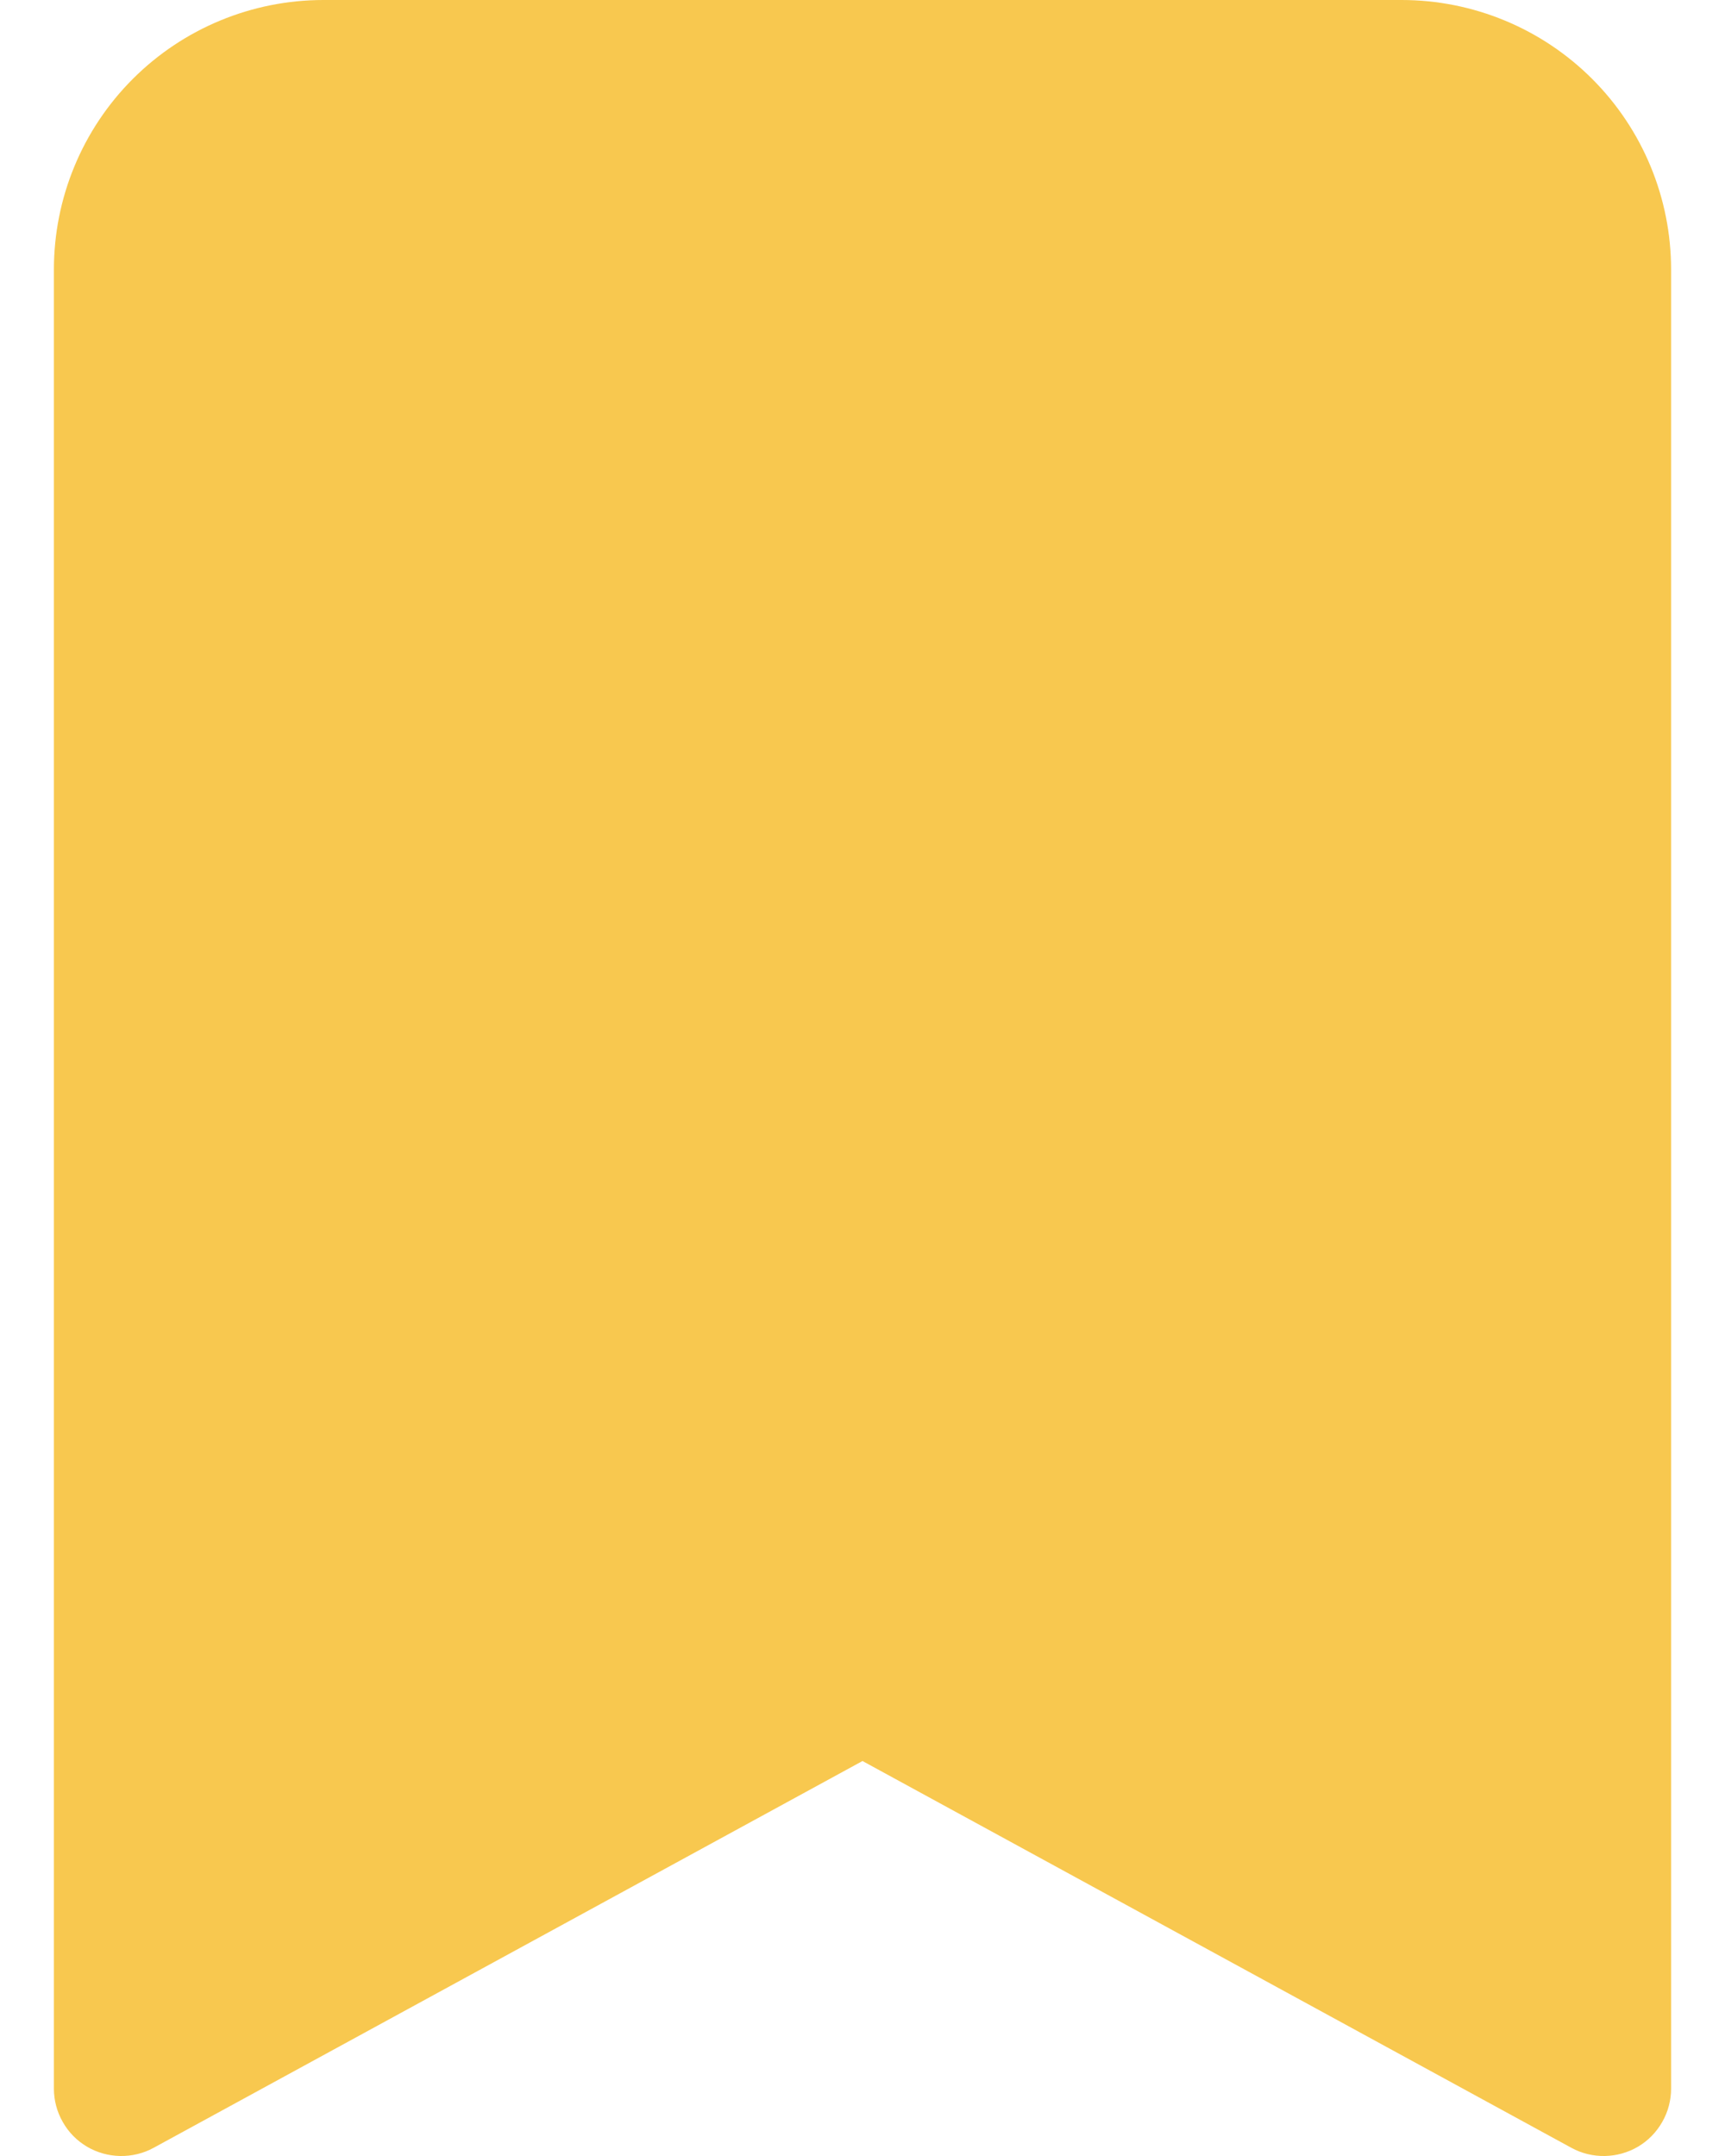 <svg width="16" height="20" viewBox="0 0 16 20" fill="none" xmlns="http://www.w3.org/2000/svg">
<path d="M0.5 2.5V19.375C0.5 19.483 0.528 19.59 0.582 19.684C0.635 19.779 0.713 19.858 0.806 19.913C0.899 19.968 1.006 19.998 1.114 20C1.223 20.002 1.33 19.976 1.425 19.924L8 16.336L14.575 19.924C14.67 19.976 14.777 20.002 14.886 20C14.994 19.998 15.101 19.968 15.194 19.913C15.287 19.858 15.364 19.779 15.418 19.684C15.472 19.59 15.5 19.483 15.5 19.375V2.5C15.5 1.837 15.237 1.201 14.768 0.732C14.299 0.263 13.663 0 13 0L3 0C2.337 0 1.701 0.263 1.232 0.732C0.763 1.201 0.5 1.837 0.5 2.5Z" fill="#F8C84F"/>
</svg>
